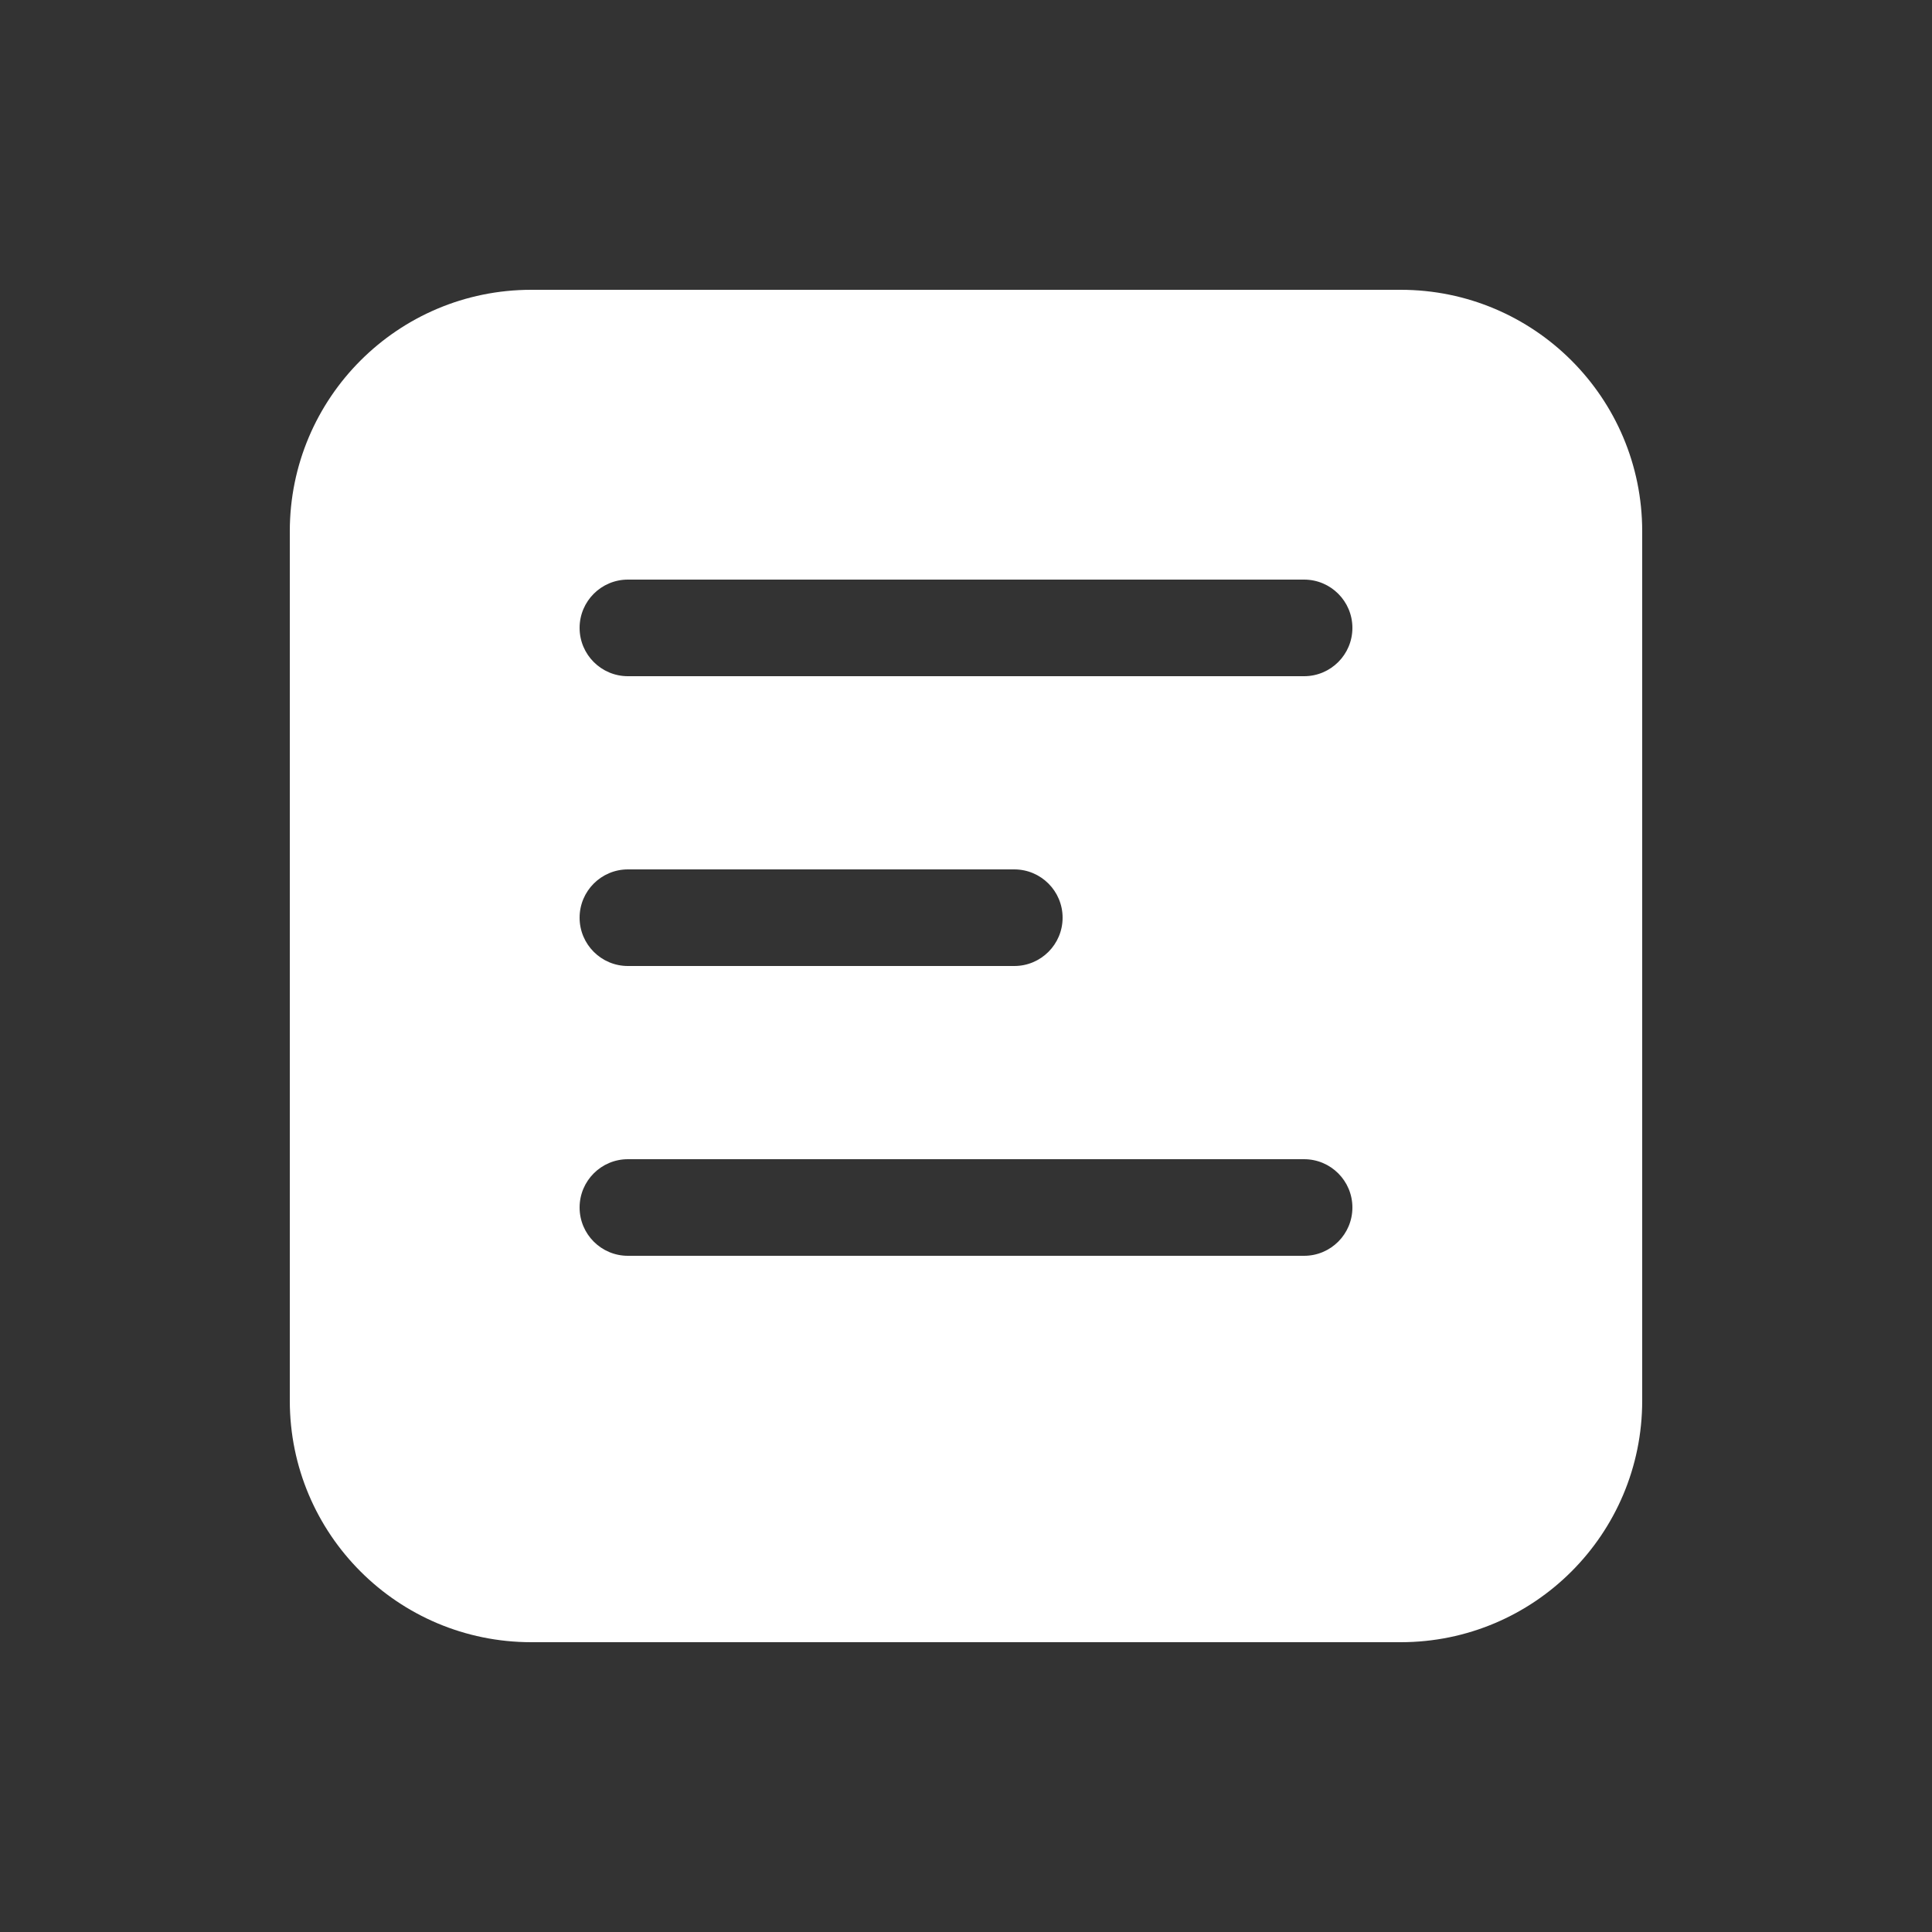 <svg width="20" height="20" viewBox="0 0 20 20" fill="none" xmlns="http://www.w3.org/2000/svg">
<rect x="0" y="0" width="20" height="20" fill="#333333" stroke="none"/>
<path d="M17 5.5C17 4.119 15.881 3 14.5 3H5.5C4.119 3 3 4.119 3 5.5V14.5C3 15.881 4.119 17 5.5 17H14.5C15.881 17 17 15.881 17 14.5V5.5ZM6 6.5C6 6.224 6.224 6 6.5 6H13.5C13.776 6 14 6.224 14 6.5C14 6.776 13.776 7 13.5 7H6.5C6.224 7 6 6.776 6 6.5ZM6.5 9H10.5C10.776 9 11 9.224 11 9.5C11 9.776 10.776 10 10.5 10H6.5C6.224 10 6 9.776 6 9.5C6 9.224 6.224 9 6.5 9ZM6 12.5C6 12.224 6.224 12 6.5 12H13.5C13.776 12 14 12.224 14 12.5C14 12.776 13.776 13 13.5 13H6.5C6.224 13 6 12.776 6 12.5Z" fill="#ffffff"/>
</svg>
